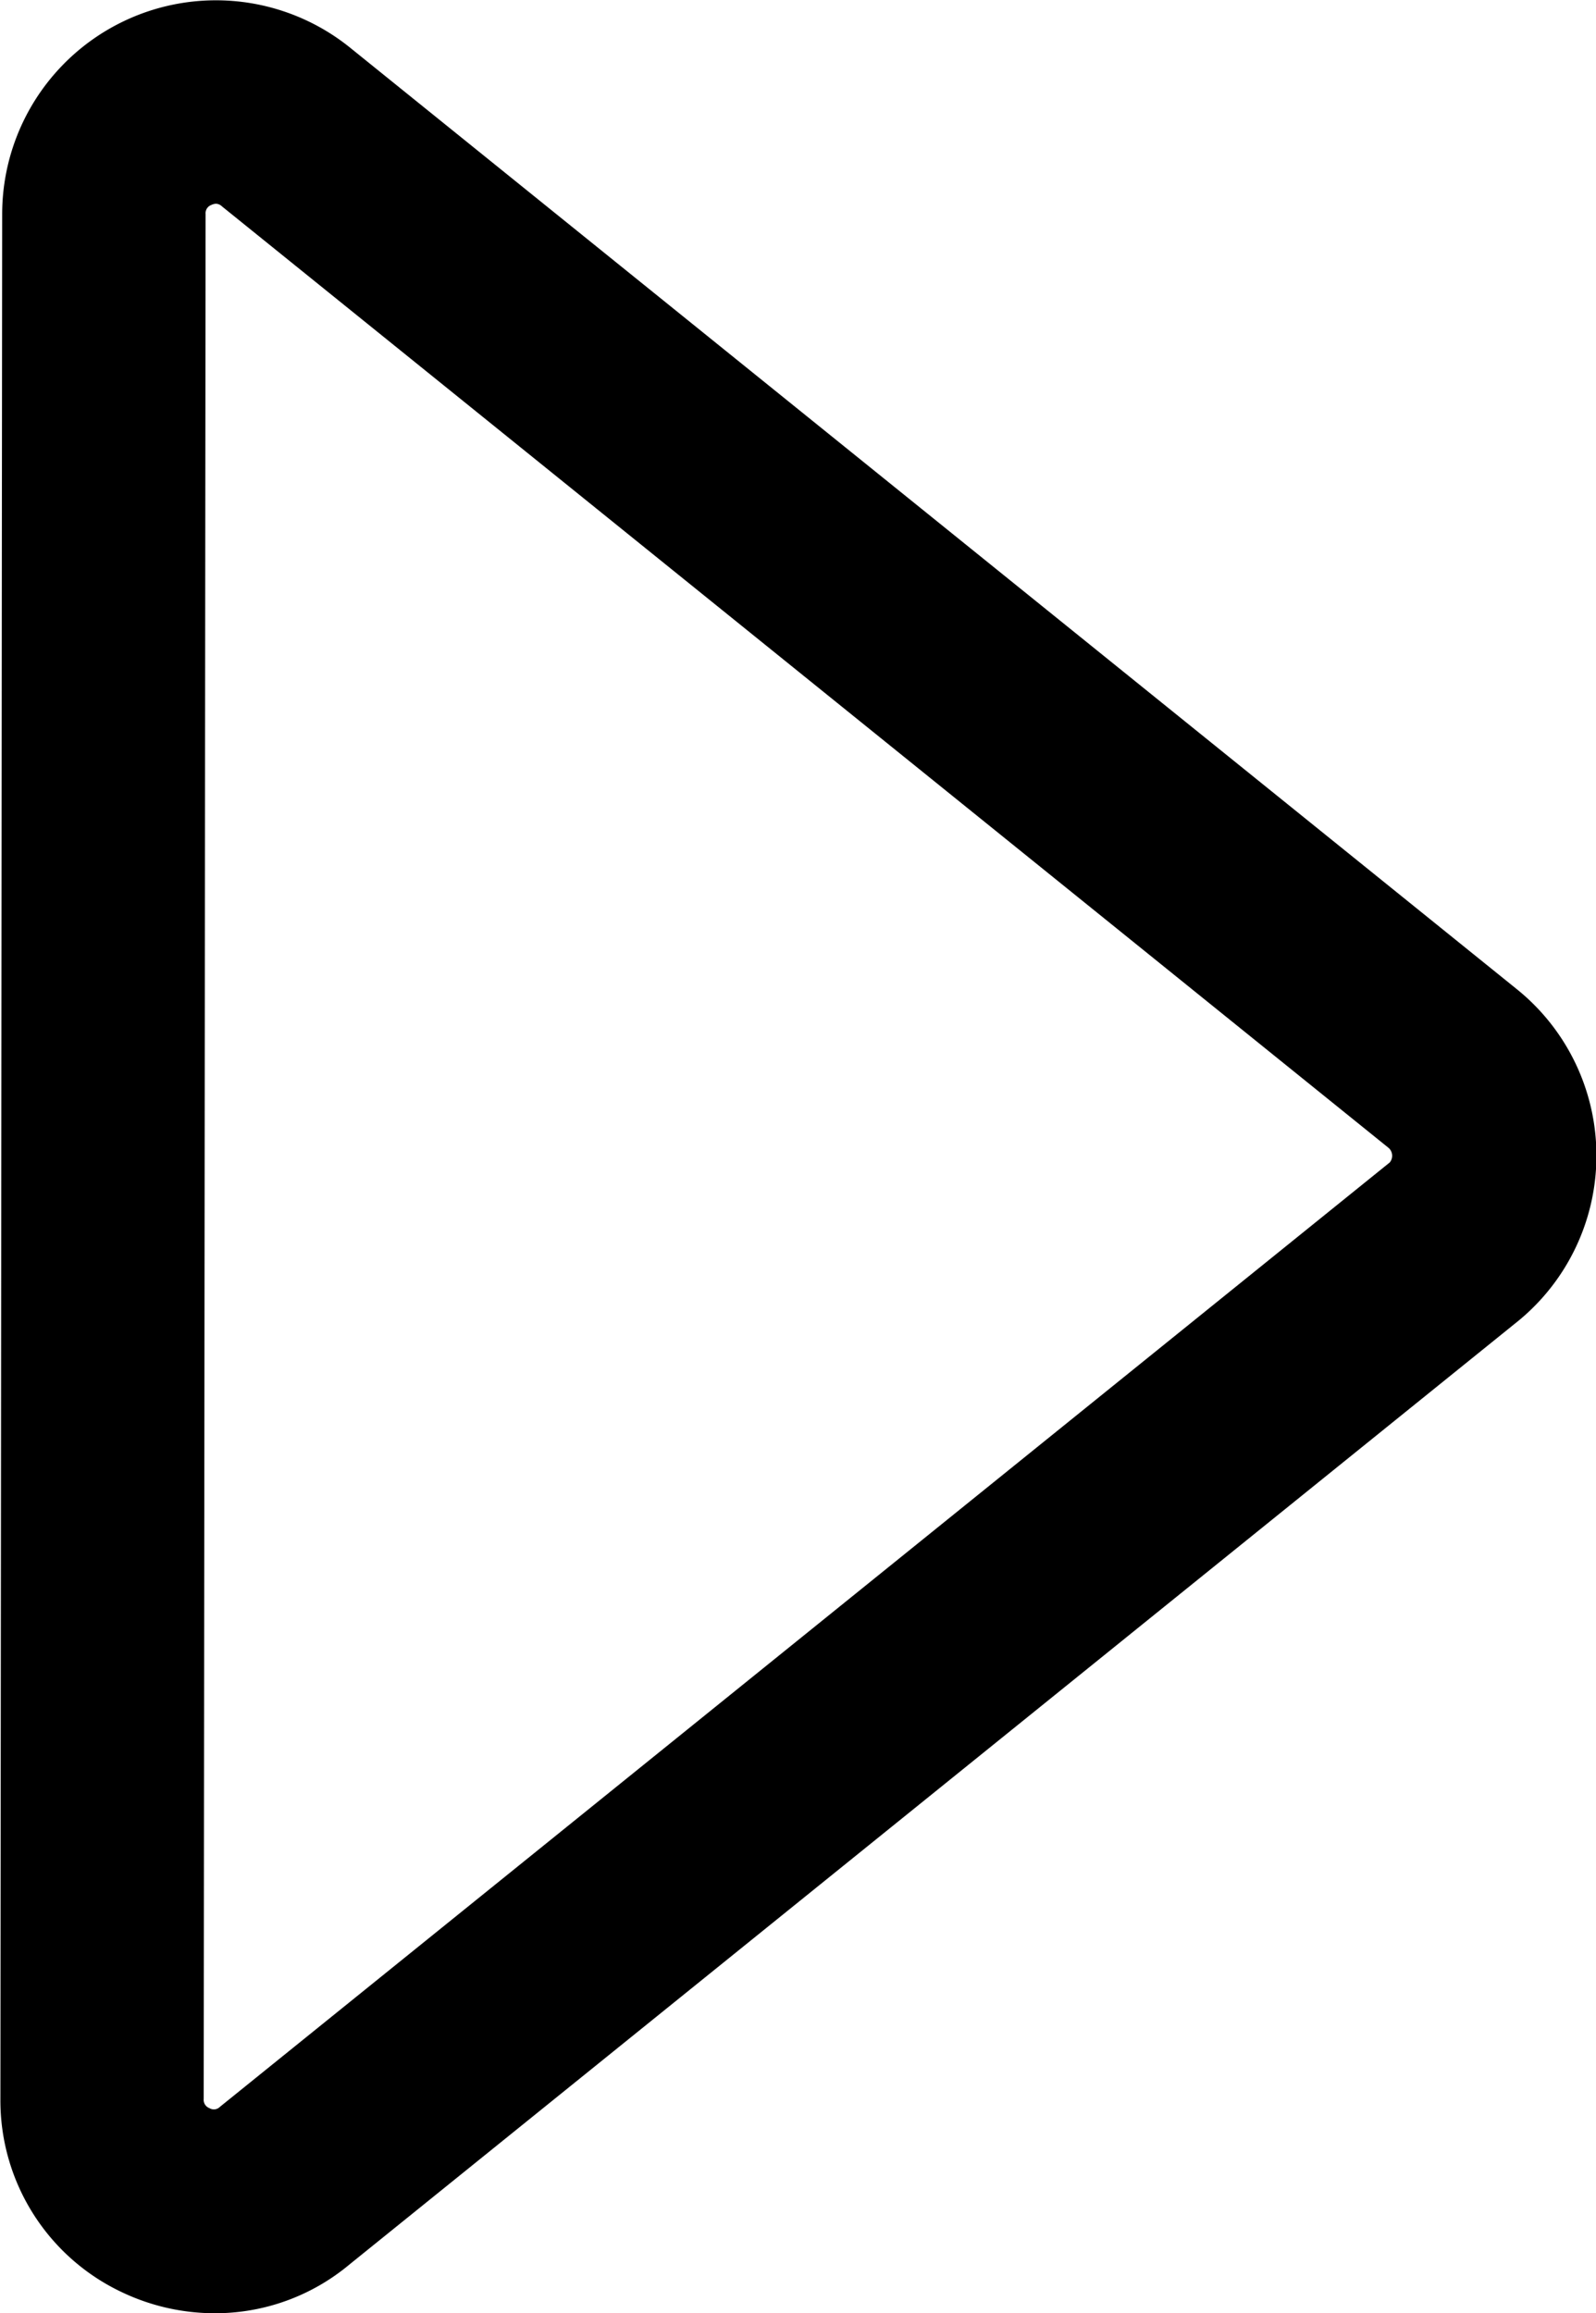 <svg xmlns="http://www.w3.org/2000/svg" width="11.745" height="17.018" viewBox="0 0 11.745 17.018"><path d="M369.441,4555.584a1.591,1.591,0,0,1-.676-.152,1.559,1.559,0,0,1-.9-1.425l.013-13.868a1.573,1.573,0,0,1,2.573-1.212l8.583,6.924a1.573,1.573,0,0,1,.008,2.427l-8.608,6.947A1.542,1.542,0,0,1,369.441,4555.584Zm.011-15.519a.082.082,0,0,0-.035.009.064.064,0,0,0-.042.066l-.014,13.868a.065.065,0,0,0,.042.067.063.063,0,0,0,.078-.01l8.608-6.947h0a.077.077,0,0,0-.008-.107l-8.586-6.927A.065.065,0,0,0,369.452,4540.065Z" transform="translate(-367.862 -4538.566)"/></svg>